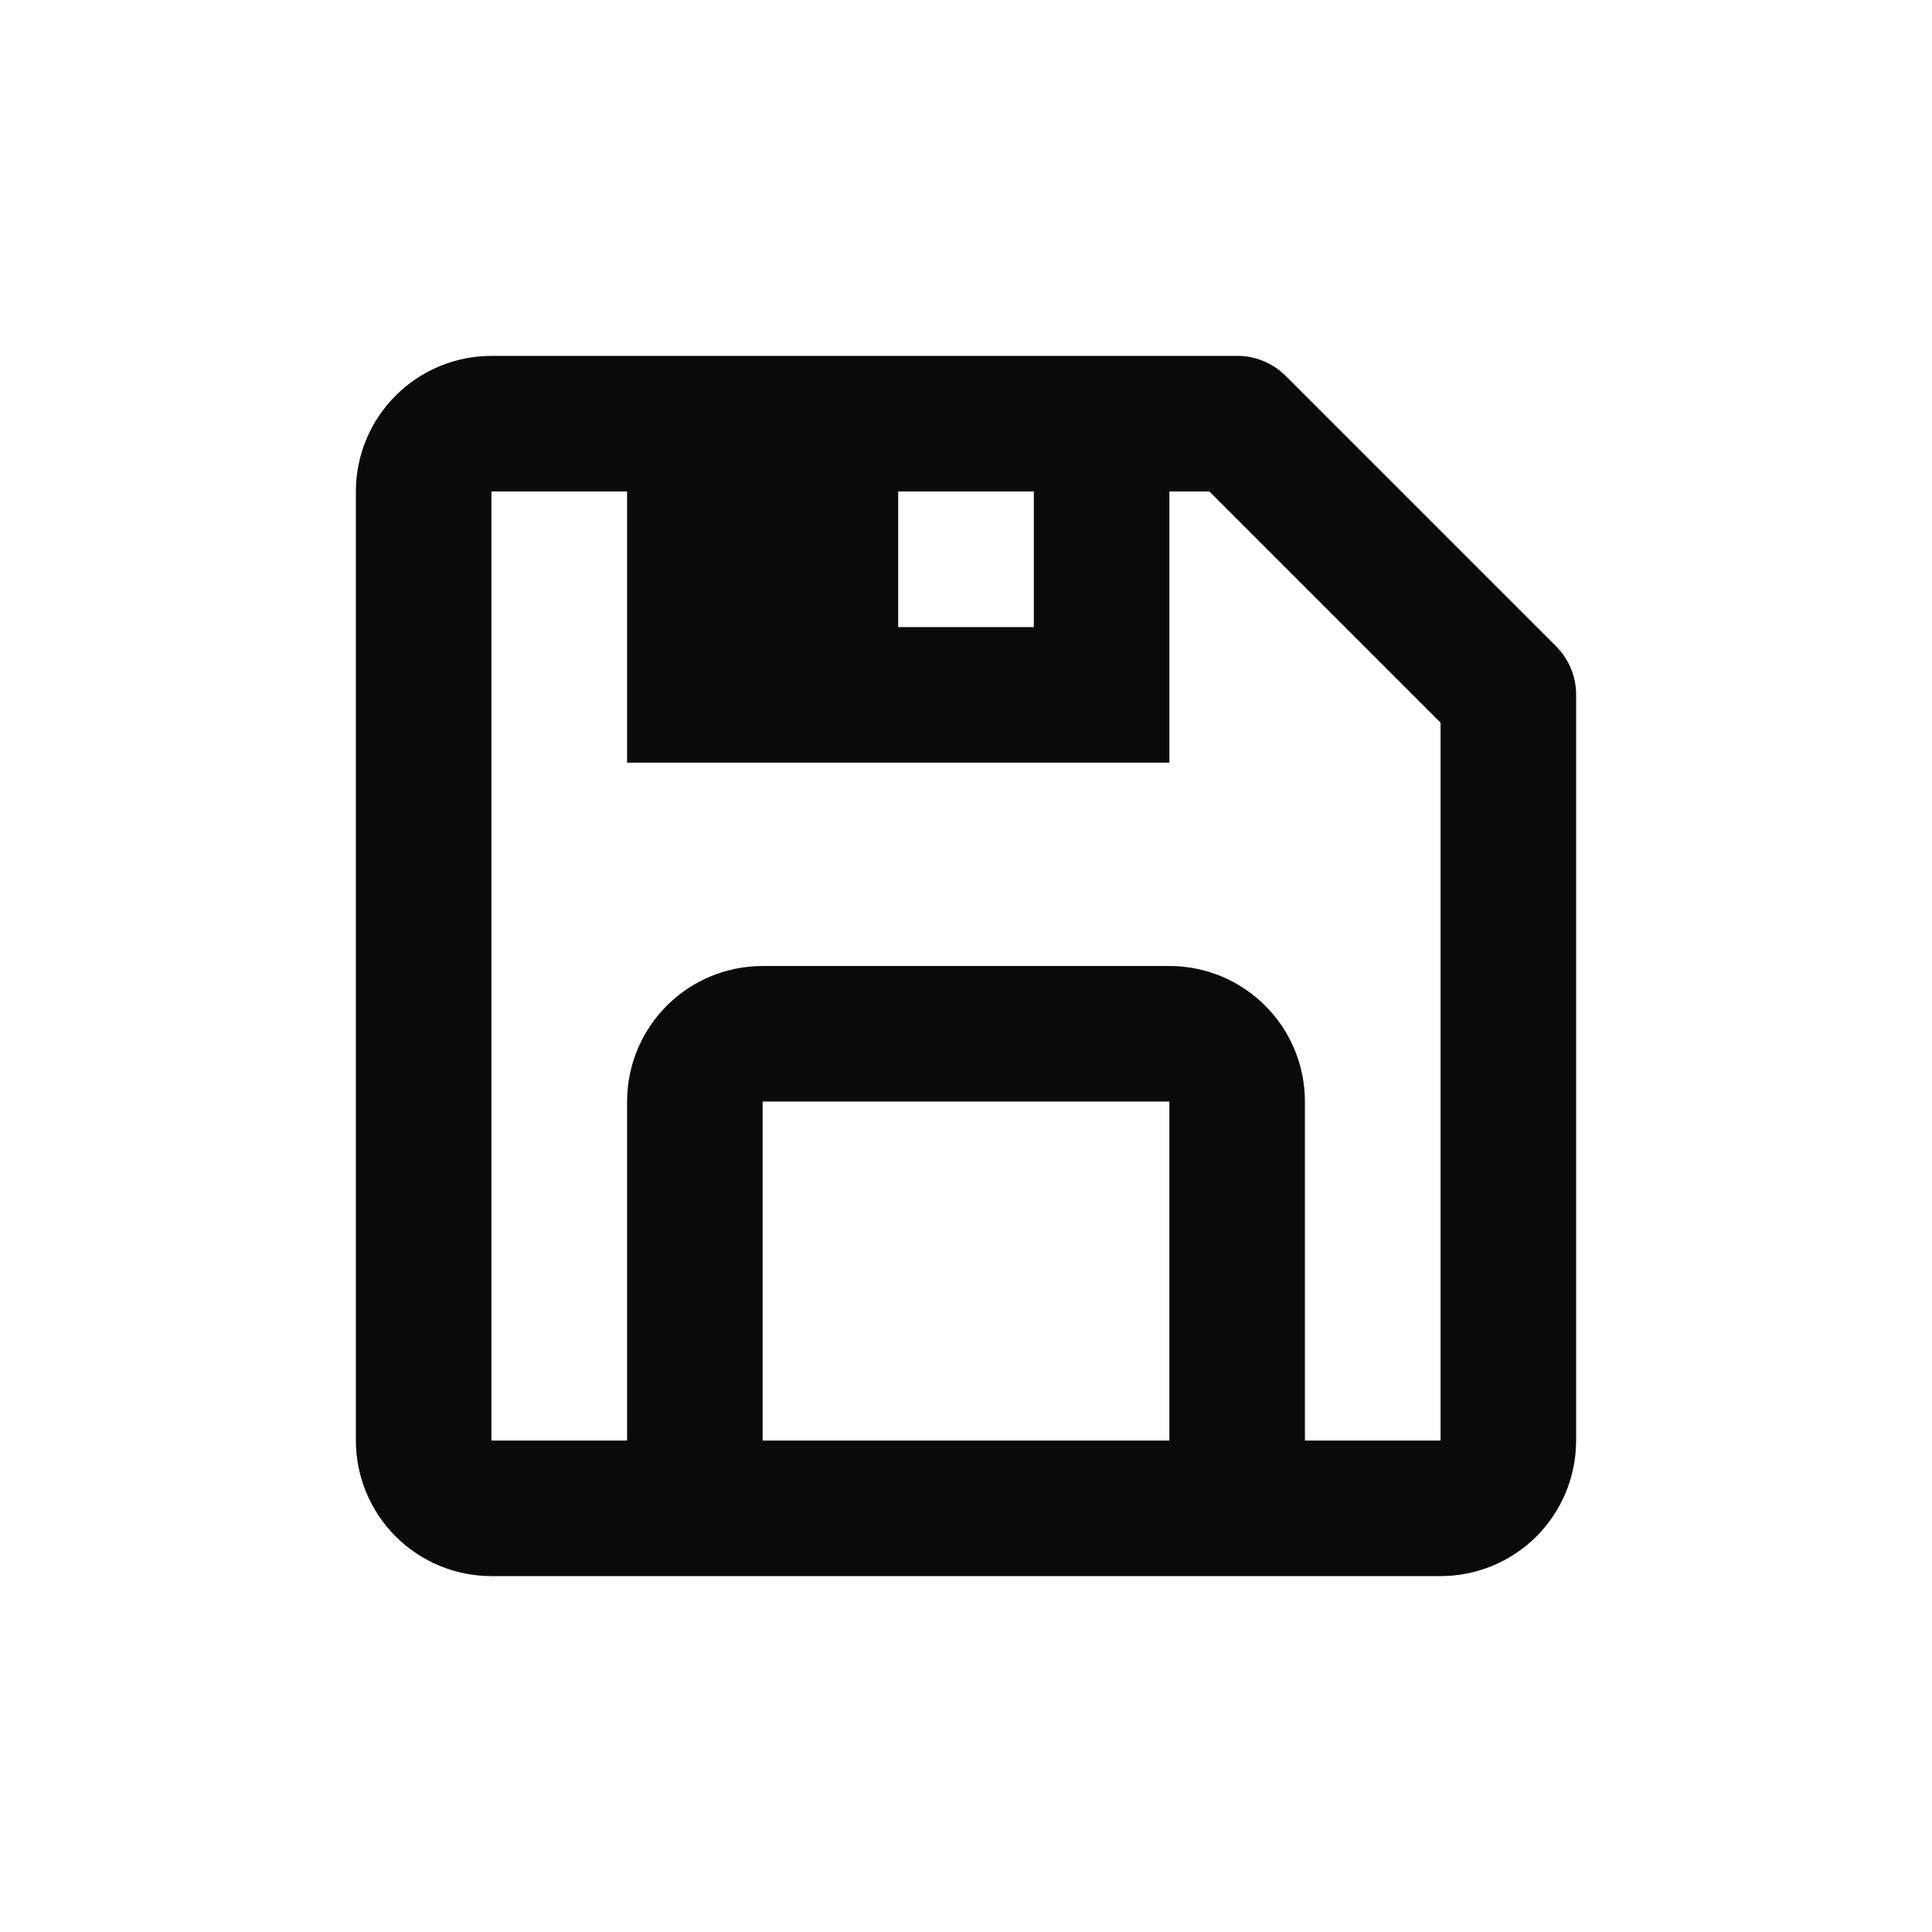 <svg width="19" height="19" viewBox="0 0 19 19" fill="none" xmlns="http://www.w3.org/2000/svg">
<path d="M4.833 15.5H14.167C14.52 15.5 14.859 15.36 15.11 15.11C15.36 14.859 15.5 14.52 15.5 14.167V6.833C15.501 6.746 15.484 6.659 15.45 6.577C15.417 6.496 15.368 6.422 15.307 6.36L12.64 3.693C12.578 3.632 12.504 3.583 12.423 3.55C12.341 3.516 12.254 3.499 12.167 3.5H4.833C4.48 3.5 4.141 3.64 3.891 3.891C3.64 4.141 3.5 4.48 3.5 4.833V14.167C3.5 14.52 3.64 14.859 3.891 15.11C4.141 15.36 4.48 15.5 4.833 15.5ZM11.5 14.167H7.5V10.833H11.5V14.167ZM10.167 6.167H8.833V4.833H10.167V6.167ZM4.833 4.833H6.167V7.5H11.5V4.833H11.893L14.167 7.107V14.167H12.833V10.833C12.833 10.48 12.693 10.141 12.443 9.891C12.193 9.64 11.854 9.5 11.5 9.5H7.5C7.146 9.5 6.807 9.64 6.557 9.891C6.307 10.141 6.167 10.48 6.167 10.833V14.167H4.833V4.833Z" fill="#0A0A0A"/>
</svg>
